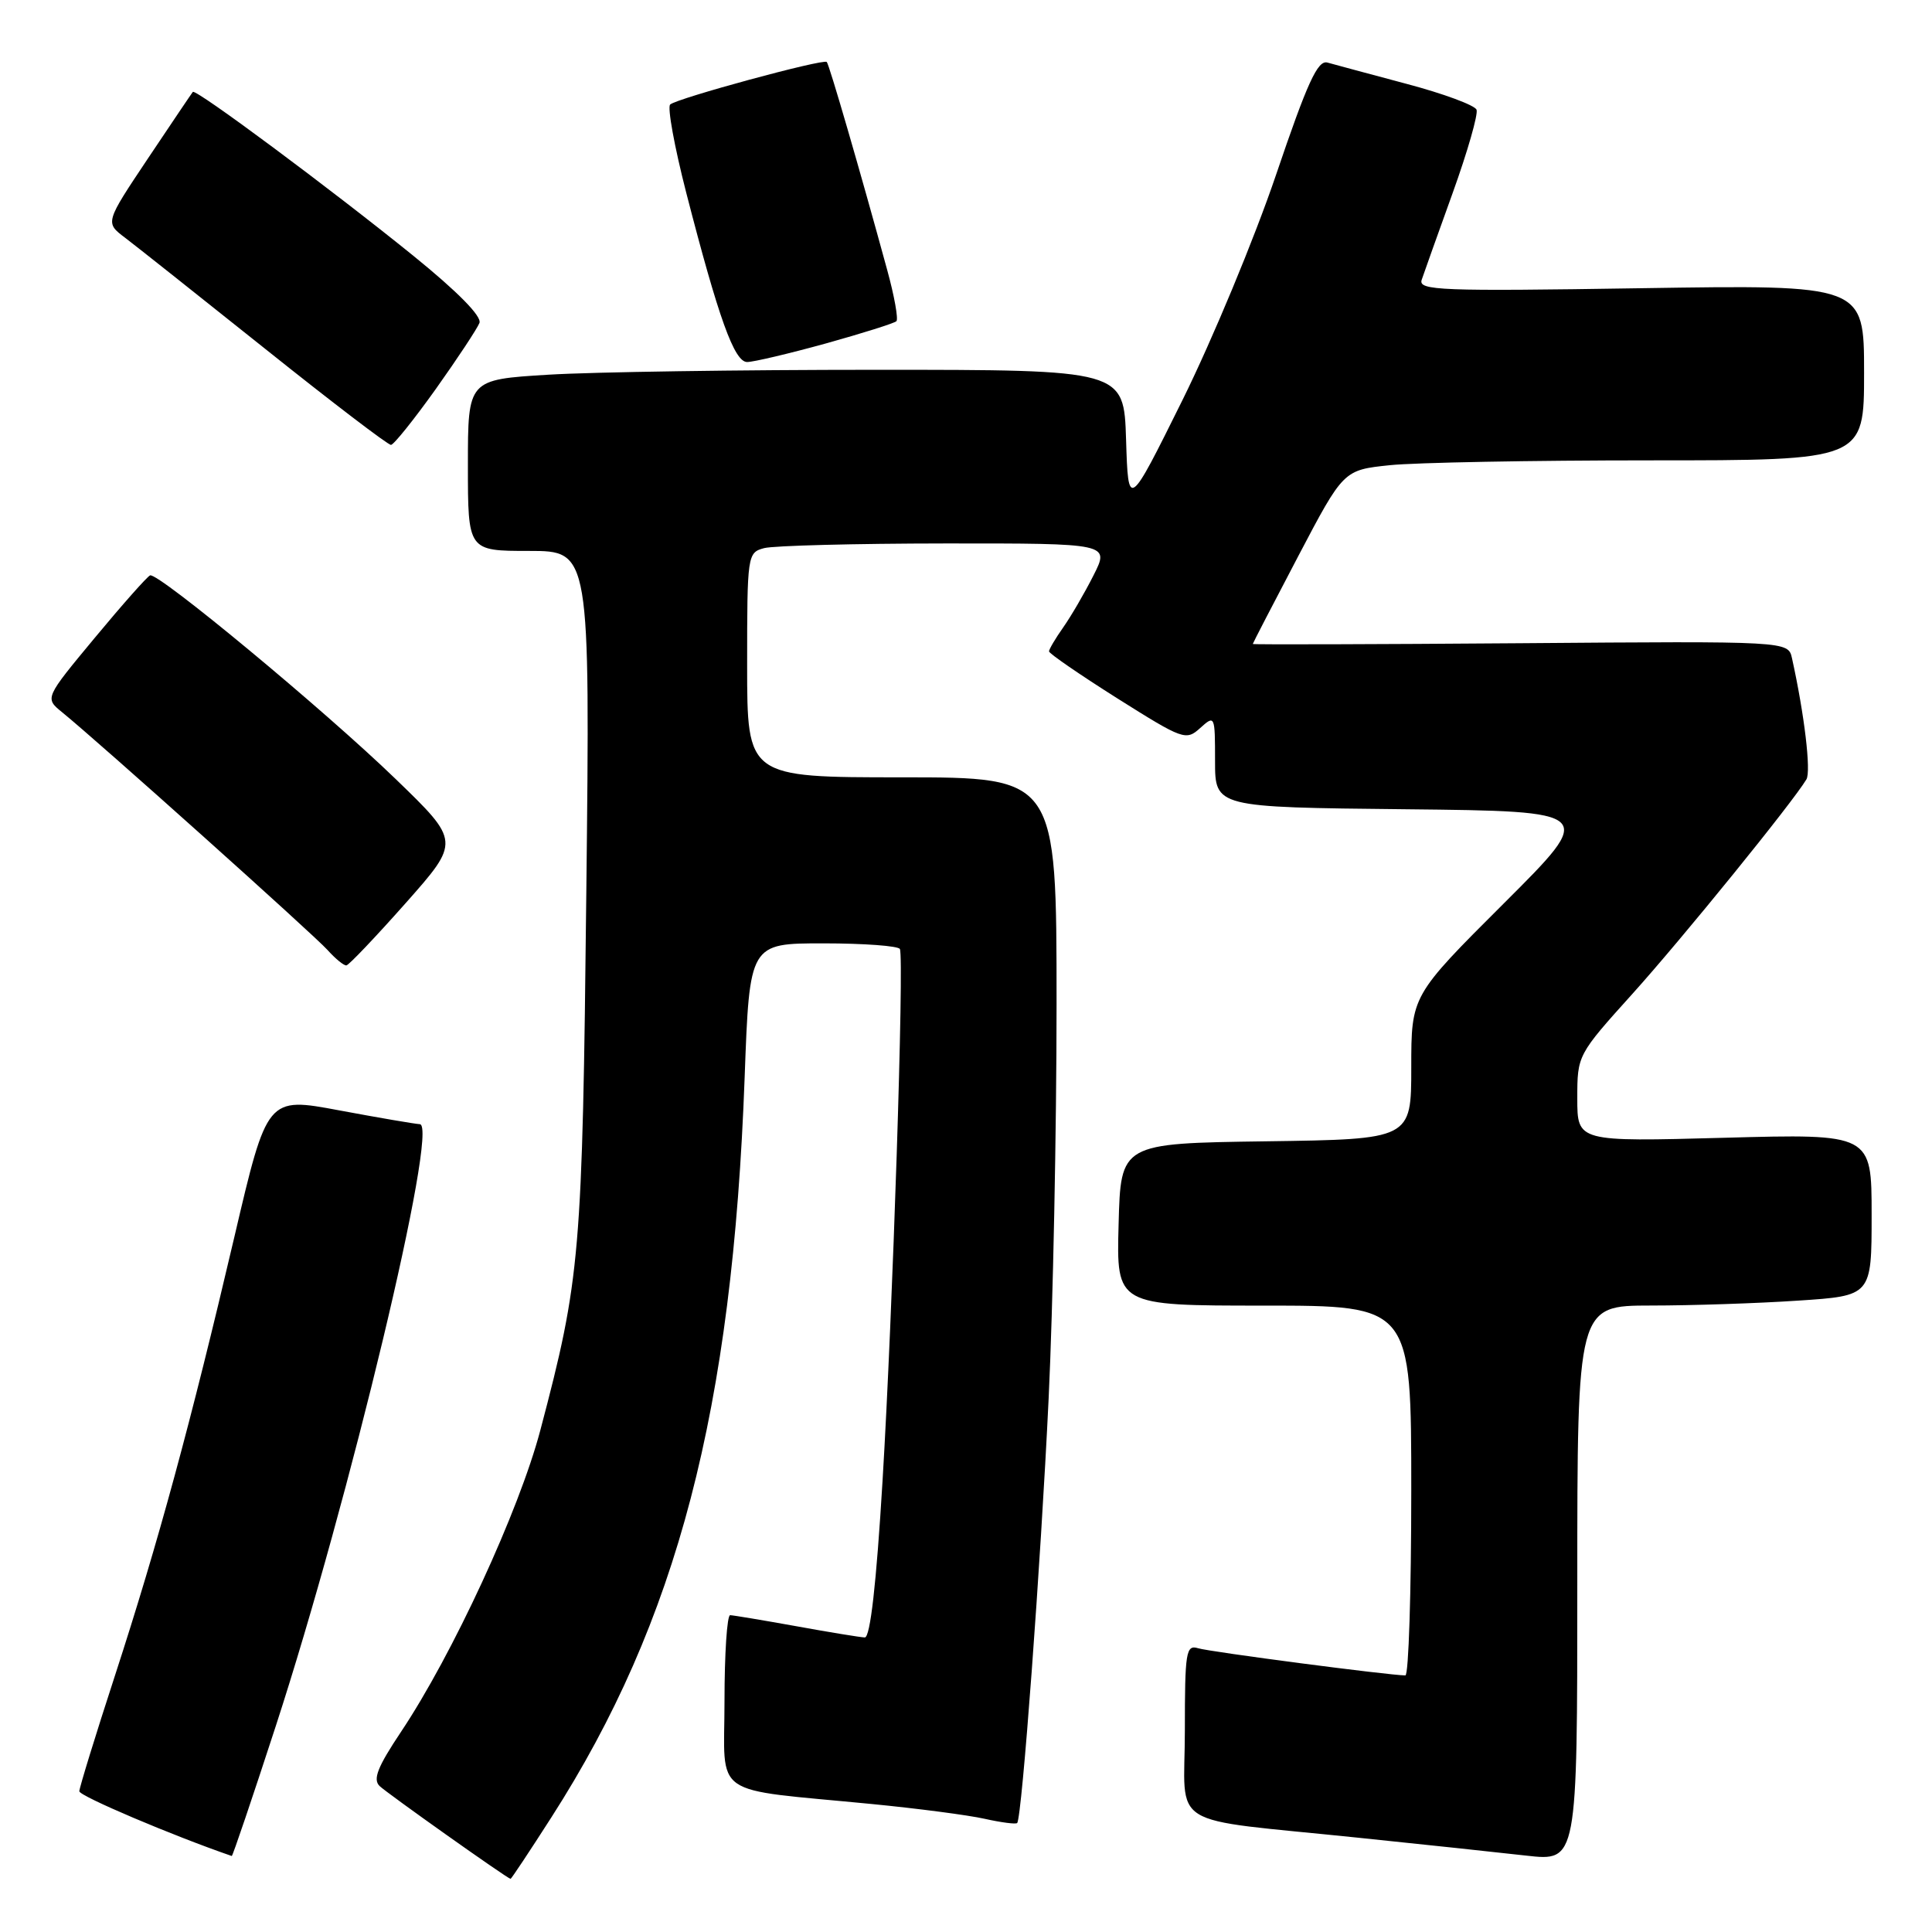 <?xml version="1.0" encoding="UTF-8" standalone="no"?>
<!DOCTYPE svg PUBLIC "-//W3C//DTD SVG 1.1//EN" "http://www.w3.org/Graphics/SVG/1.1/DTD/svg11.dtd" >
<svg xmlns="http://www.w3.org/2000/svg" xmlns:xlink="http://www.w3.org/1999/xlink" version="1.1" viewBox="0 0 256 256">
 <g >
 <path fill="currentColor"
d=" M 73.06 240.81 C 89.75 214.79 97.06 186.82 98.67 142.75 C 99.32 125.00 99.32 125.00 109.10 125.00 C 114.48 125.00 119.04 125.34 119.24 125.75 C 119.82 126.99 118.29 173.99 116.94 196.25 C 116.12 209.89 115.31 216.99 114.59 216.97 C 113.99 216.95 109.90 216.28 105.50 215.48 C 101.10 214.69 97.16 214.03 96.75 214.02 C 96.34 214.01 96.00 219.12 96.00 225.39 C 96.00 238.41 93.88 236.93 115.50 239.04 C 121.55 239.63 128.29 240.51 130.47 241.00 C 132.66 241.49 134.59 241.74 134.78 241.56 C 135.41 240.93 137.90 207.32 138.95 185.31 C 139.53 173.11 140.00 149.60 140.00 133.06 C 140.00 103.00 140.00 103.00 119.50 103.00 C 99.00 103.00 99.00 103.00 99.00 88.12 C 99.00 73.53 99.04 73.22 101.25 72.63 C 102.49 72.30 113.30 72.02 125.27 72.01 C 147.04 72.00 147.04 72.00 144.89 76.25 C 143.71 78.59 141.90 81.69 140.87 83.15 C 139.84 84.61 139.00 86.04 139.00 86.31 C 139.00 86.59 143.07 89.39 148.04 92.53 C 156.79 98.04 157.15 98.17 159.04 96.46 C 160.97 94.72 161.00 94.80 161.00 100.83 C 161.00 106.97 161.00 106.97 186.25 107.23 C 211.50 107.50 211.50 107.50 199.25 119.72 C 187.00 131.94 187.00 131.94 187.00 141.45 C 187.00 150.96 187.00 150.96 167.75 151.23 C 148.50 151.50 148.50 151.50 148.22 162.25 C 147.93 173.00 147.93 173.00 167.47 173.00 C 187.00 173.00 187.00 173.00 187.00 197.50 C 187.00 210.97 186.65 222.00 186.22 222.00 C 184.15 222.00 160.28 218.88 158.75 218.40 C 157.15 217.91 157.00 218.87 157.00 229.30 C 157.00 242.57 154.18 240.83 180.00 243.51 C 188.53 244.39 198.54 245.46 202.25 245.88 C 209.00 246.64 209.00 246.64 209.00 209.82 C 209.00 173.00 209.00 173.00 218.75 172.99 C 224.11 172.99 232.89 172.70 238.25 172.34 C 248.00 171.70 248.00 171.70 248.00 160.97 C 248.00 150.23 248.00 150.23 228.50 150.76 C 209.00 151.29 209.00 151.29 209.00 145.54 C 209.00 139.81 209.02 139.77 216.34 131.65 C 222.98 124.27 237.54 106.32 239.36 103.27 C 239.99 102.21 239.10 94.69 237.45 87.23 C 236.95 84.95 236.95 84.95 201.47 85.23 C 181.96 85.38 166.00 85.42 166.00 85.33 C 166.00 85.24 168.70 80.02 172.01 73.72 C 178.02 62.28 178.02 62.28 184.16 61.64 C 187.53 61.29 203.05 61.00 218.65 61.00 C 247.00 61.00 247.00 61.00 247.00 49.37 C 247.00 37.73 247.00 37.73 217.43 38.19 C 190.83 38.61 187.91 38.49 188.38 37.08 C 188.67 36.21 190.52 31.03 192.49 25.56 C 194.46 20.09 195.88 15.13 195.65 14.54 C 195.43 13.95 191.25 12.40 186.37 11.11 C 181.49 9.81 176.78 8.54 175.89 8.29 C 174.60 7.93 173.23 10.93 169.08 23.17 C 166.22 31.60 160.64 45.02 156.69 53.00 C 149.50 67.50 149.50 67.50 149.21 58.25 C 148.92 49.00 148.92 49.00 116.12 49.00 C 98.07 49.00 78.52 49.29 72.66 49.65 C 62.00 50.30 62.00 50.30 62.00 61.65 C 62.00 73.00 62.00 73.00 70.09 73.00 C 78.19 73.00 78.19 73.00 77.69 118.25 C 77.17 166.37 76.91 169.38 71.60 189.50 C 68.78 200.18 59.96 219.27 53.12 229.50 C 50.03 234.13 49.38 235.77 50.30 236.66 C 51.27 237.60 67.09 248.82 67.65 248.96 C 67.74 248.98 70.17 245.32 73.06 240.81 Z  M 36.53 228.75 C 46.31 198.70 58.20 149.06 55.63 148.96 C 55.01 148.93 50.20 148.11 44.95 147.13 C 35.40 145.34 35.40 145.34 31.05 163.92 C 25.27 188.58 20.95 204.45 15.24 222.00 C 12.64 229.97 10.52 236.88 10.51 237.35 C 10.50 237.98 22.89 243.24 30.71 245.93 C 30.82 245.97 33.44 238.24 36.53 228.75 Z  M 53.75 119.67 C 60.99 111.50 60.99 111.50 52.39 103.19 C 42.88 94.00 20.96 75.83 19.89 76.24 C 19.52 76.38 16.22 80.10 12.57 84.50 C 5.93 92.50 5.93 92.50 8.21 94.36 C 12.96 98.21 41.58 123.85 43.40 125.88 C 44.45 127.05 45.58 127.97 45.90 127.92 C 46.23 127.88 49.76 124.17 53.75 119.67 Z  M 57.75 51.54 C 60.63 47.49 63.23 43.55 63.53 42.79 C 63.86 41.92 60.65 38.66 54.78 33.90 C 43.81 25.02 25.92 11.72 25.55 12.18 C 25.40 12.36 22.73 16.32 19.60 21.00 C 13.92 29.50 13.92 29.50 16.57 31.50 C 18.02 32.60 26.39 39.24 35.17 46.25 C 43.94 53.26 51.43 58.98 51.81 58.95 C 52.19 58.92 54.86 55.59 57.75 51.54 Z  M 109.39 45.52 C 114.28 44.16 118.50 42.83 118.78 42.56 C 119.05 42.28 118.51 39.23 117.56 35.78 C 113.97 22.63 109.87 8.53 109.55 8.21 C 109.09 7.76 89.68 13.03 88.80 13.85 C 88.41 14.21 89.37 19.46 90.92 25.50 C 95.22 42.19 97.30 47.97 99.00 47.97 C 99.83 47.97 104.50 46.87 109.39 45.52 Z "/>
</g>
</svg>
